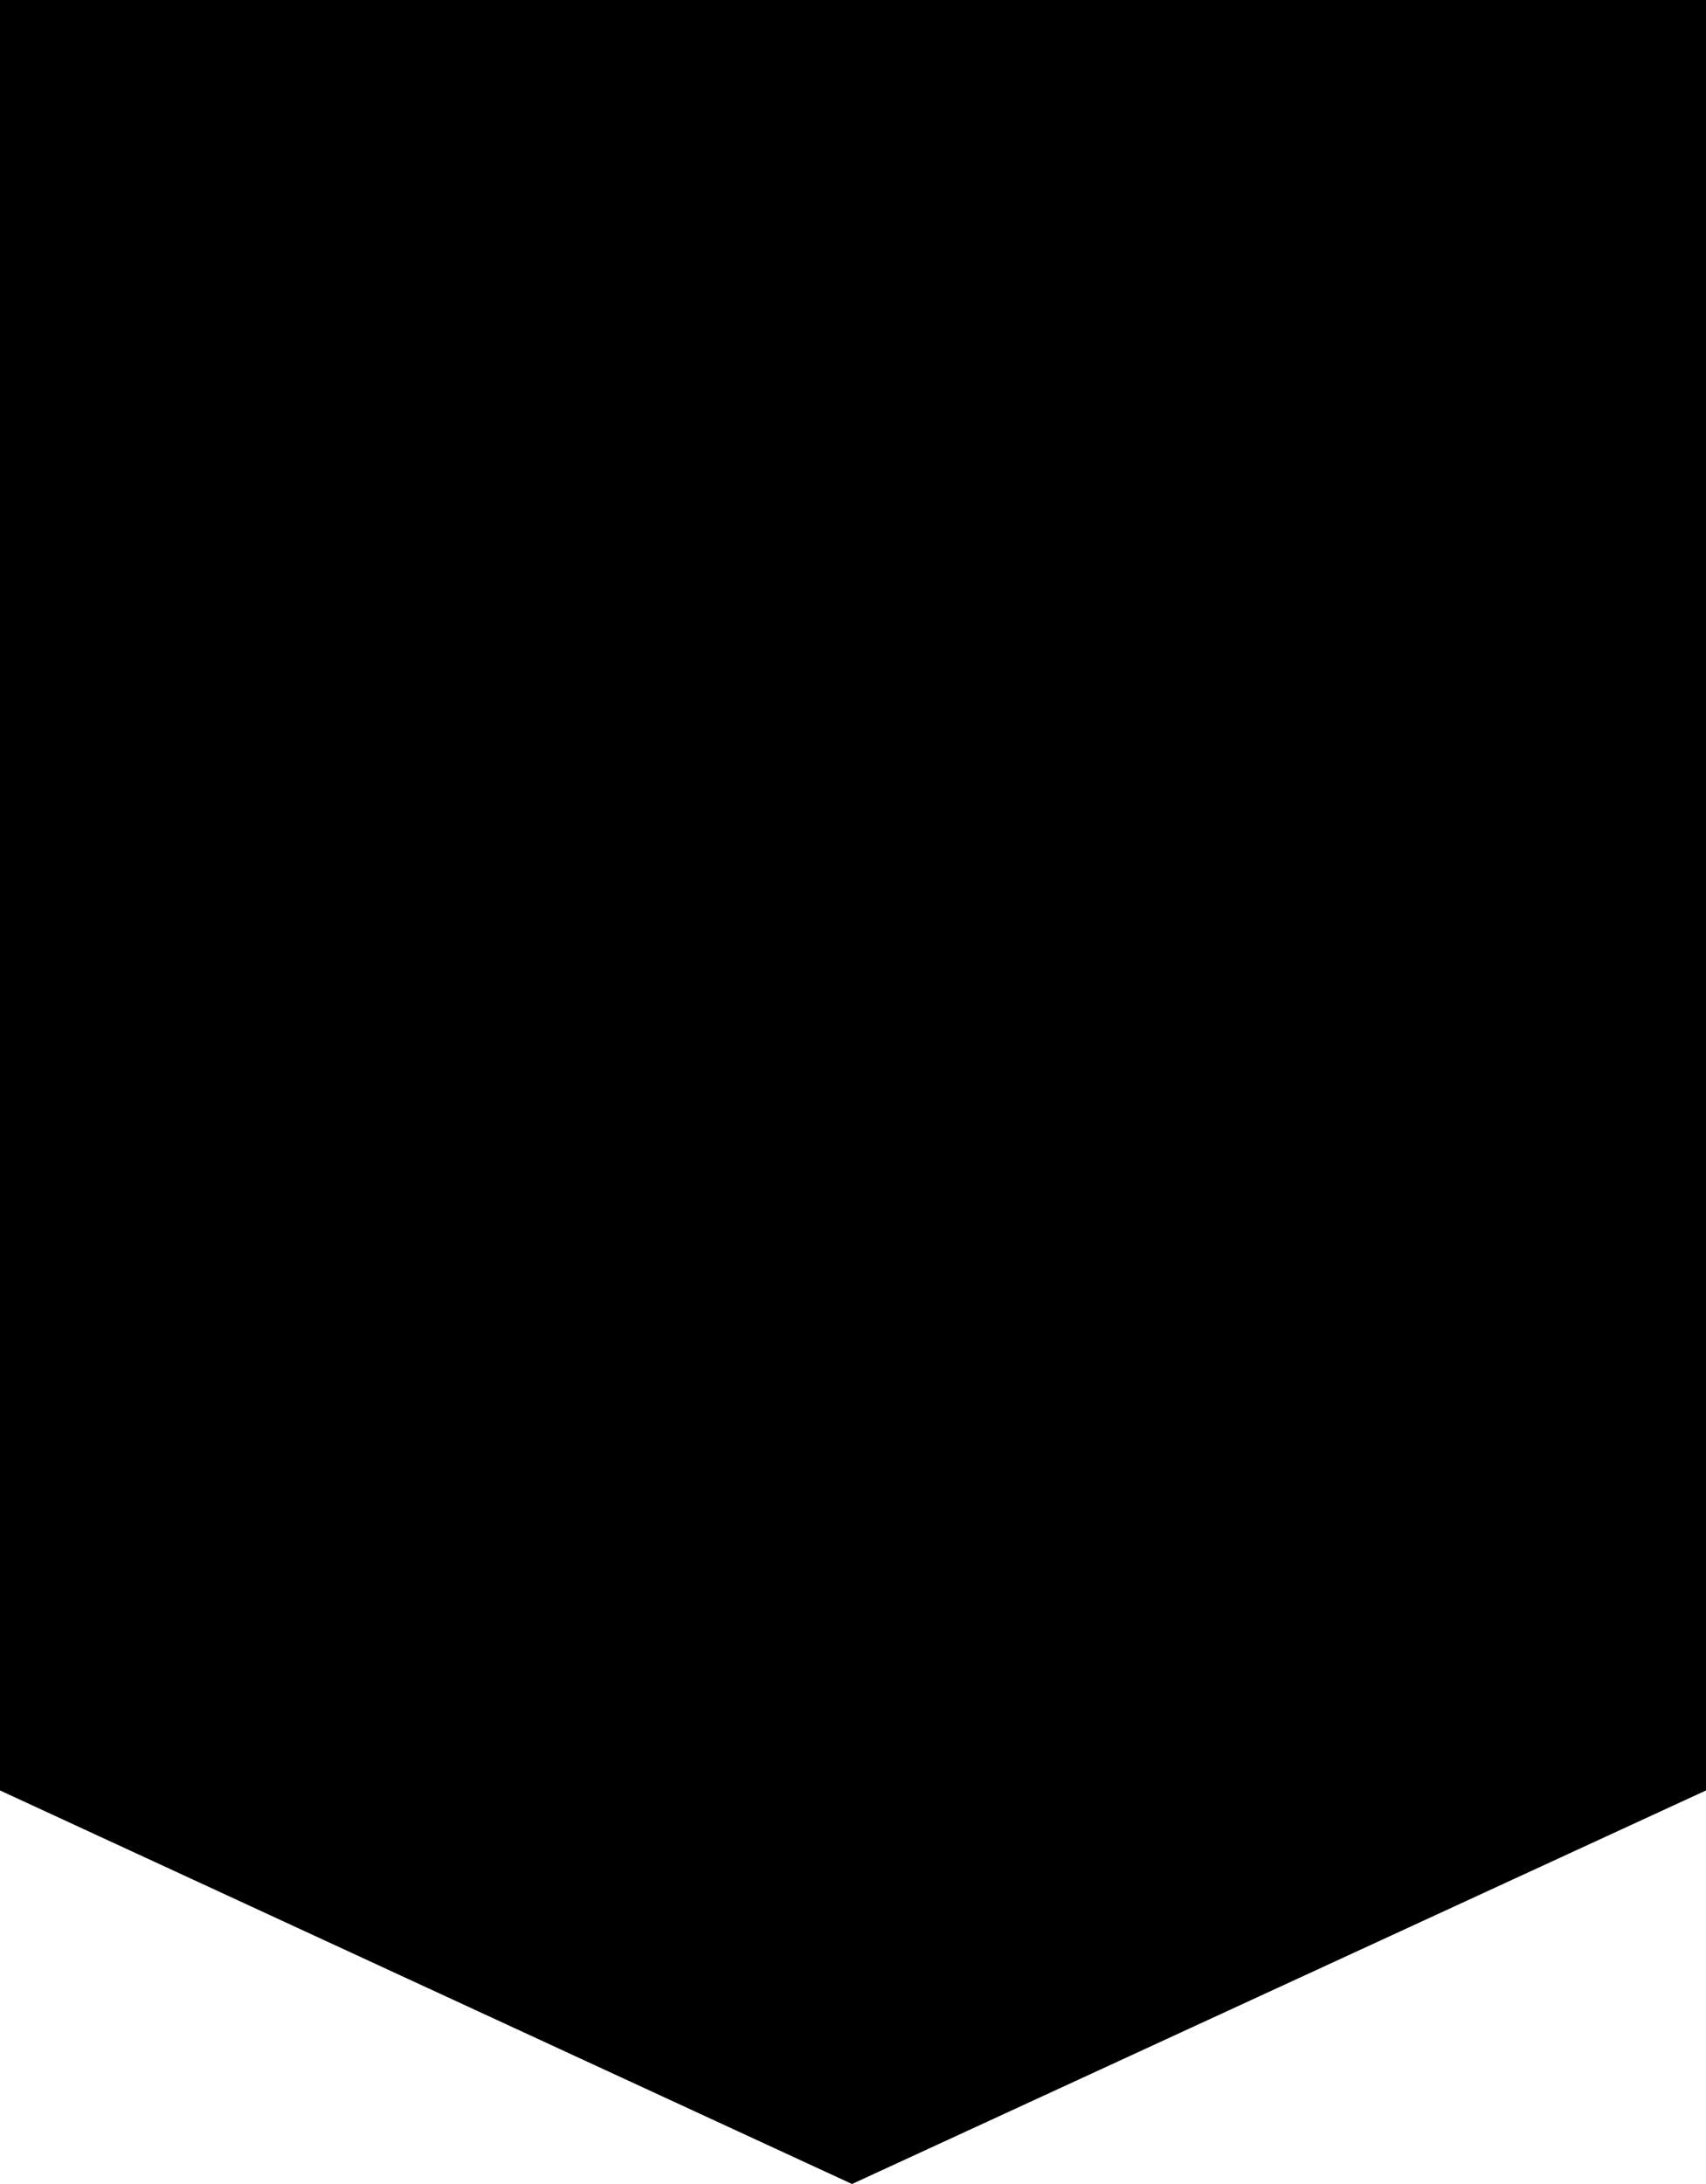 <svg id="레이어_1" data-name="레이어 1" xmlns="http://www.w3.org/2000/svg" viewBox="0 0 400 512"><title>18</title><polygon class="cls-1" points="0 0 0 419.74 199.77 512 400 419.74 400 0 0 0"/><polygon class="cls-2" points="0 339.02 0 378.94 199.77 471.2 400 378.94 400 339.02 199.77 431.28 0 339.02"/><path class="cls-2" d="M293.6,249.27q0,20.85-8.46,36.13A76,76,0,0,1,263,310.56a97.64,97.64,0,0,1-30.78,14.74,126.85,126.85,0,0,1-34.74,4.85,142.73,142.73,0,0,1-33.66-4,106.16,106.16,0,0,1-29.88-12.06,86.49,86.49,0,0,1-23.58-20.88q-10.08-12.76-15.12-30.78l56.16-14.76q3.6,12.61,14.76,22.14t28.44,9.54a49.79,49.79,0,0,0,13.14-1.8A35.92,35.92,0,0,0,219.62,272a30.07,30.07,0,0,0,8.64-9.9q3.42-6.11,3.42-15.12,0-9.72-4.5-16.2a31.87,31.87,0,0,0-11.88-10.26,58.34,58.34,0,0,0-16.74-5.4,109.58,109.58,0,0,0-18.72-1.62h-16.2V169.59h17.64a105.32,105.32,0,0,0,16.56-1.26,44.11,44.11,0,0,0,14.22-4.71,27.61,27.61,0,0,0,10.08-9.24q3.78-5.79,3.78-15.21,0-13.77-9.72-21a36.36,36.36,0,0,0-22.32-7.25,34.62,34.62,0,0,0-22.5,7.74A35.77,35.77,0,0,0,159,139.35l-56.16-13a83.31,83.31,0,0,1,14-28.26A86.36,86.36,0,0,1,139,78a102.2,102.2,0,0,1,27.9-12.24,117.12,117.12,0,0,1,31-4.14,126,126,0,0,1,32.94,4.33A88.14,88.14,0,0,1,259.4,79.26a70.38,70.38,0,0,1,20.34,22.53q7.74,13.53,7.74,31.91,0,21.28-12.06,35.88a58.73,58.73,0,0,1-30.78,19.64v1.08a65.79,65.79,0,0,1,19.8,8.09,63.92,63.92,0,0,1,15.48,13.31A59.22,59.22,0,0,1,290,229,57,57,0,0,1,293.6,249.27Z" transform="translate(0)"/></svg>
